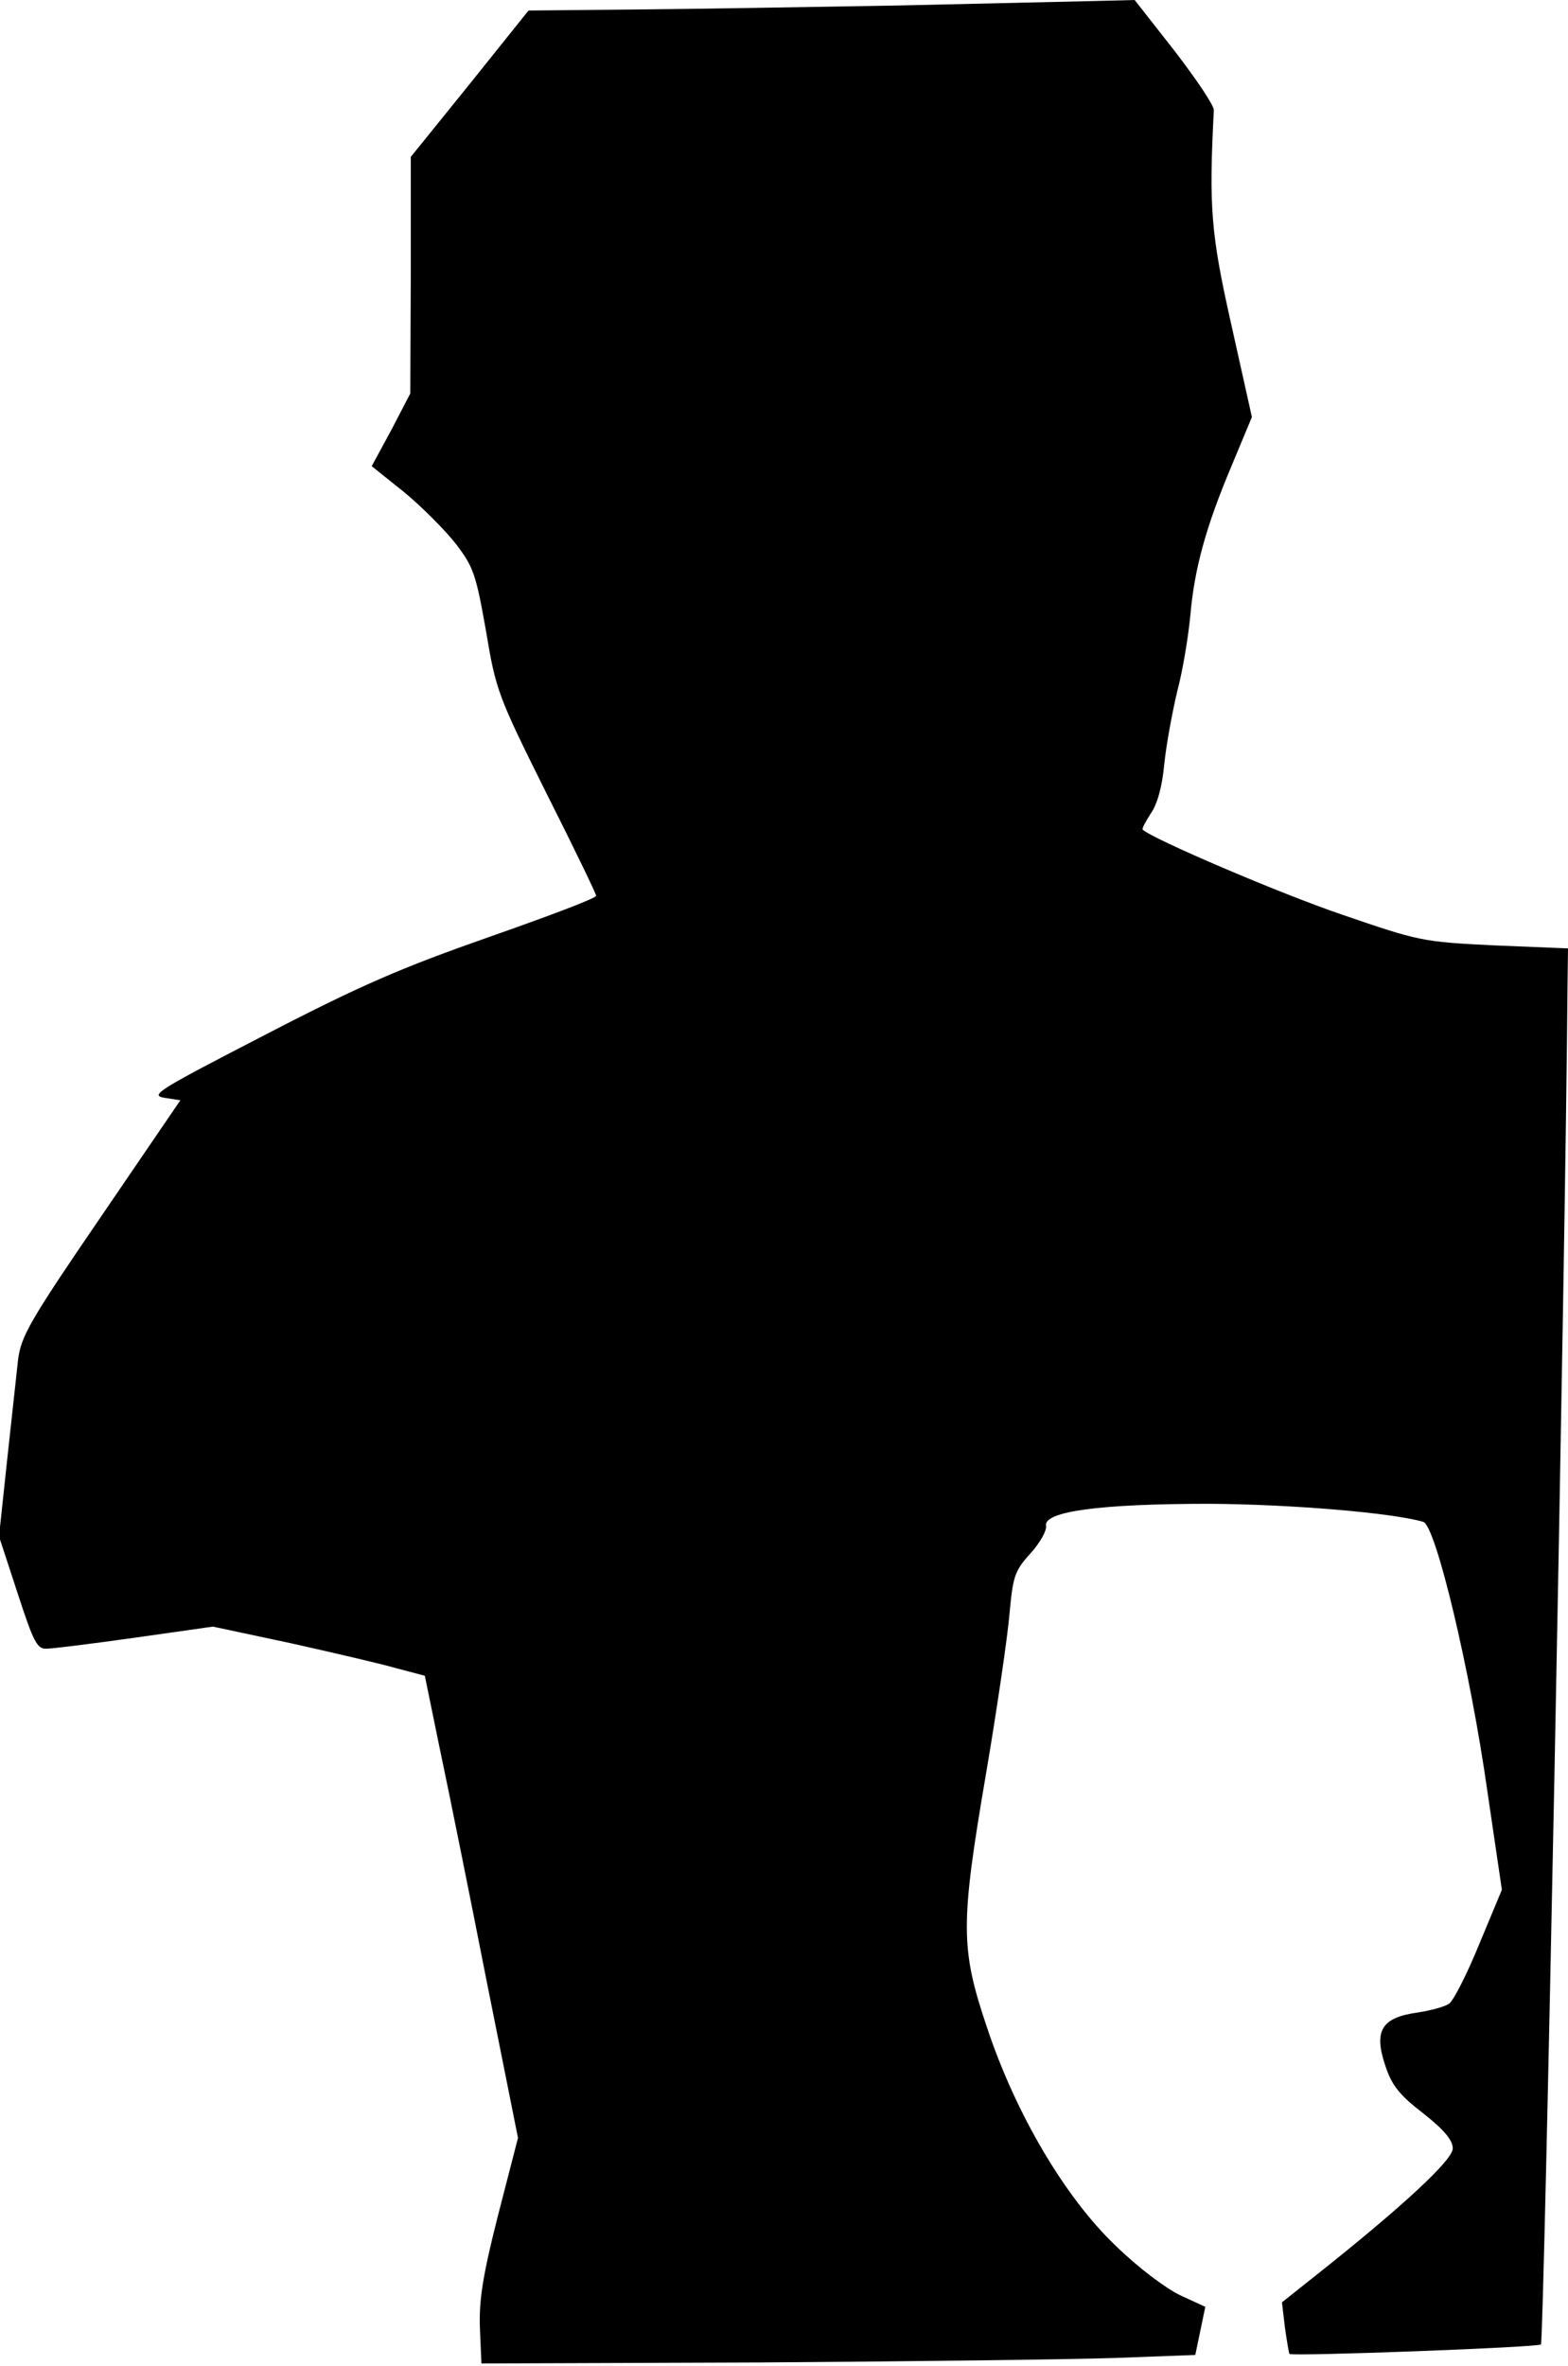 <?xml version="1.0" standalone="no"?>
<!DOCTYPE svg PUBLIC "-//W3C//DTD SVG 20010904//EN"
 "http://www.w3.org/TR/2001/REC-SVG-20010904/DTD/svg10.dtd">
<svg version="1.0" xmlns="http://www.w3.org/2000/svg"
 width="313pt" height="472pt" viewBox="0 0 313 472"
 preserveAspectRatio="xMidYMid meet">
<g transform="translate(0,472) scale(0.1,-0.1)"
fill="#000000" stroke="none">
<path fill="#000000" stroke="none" d="M1790 4709 c-173 -3 -409 -7 -525 -8
l-210 -2 -117 -146 -118 -146 0 -236 -1 -236 -38 -73 -39 -72 65 -52 c35 -29
81 -75 103 -103 35 -46 40 -60 60 -173 20 -120 24 -130 120 -323 55 -109 100
-202 100 -206 0 -5 -96 -41 -213 -82 -174 -61 -254 -95 -447 -195 -213 -110
-232 -121 -202 -126 l32 -5 -159 -233 c-143 -209 -159 -238 -165 -285 -3 -28
-13 -120 -22 -202 l-16 -150 37 -113 c32 -98 39 -112 58 -111 12 0 92 10 177
22 l155 22 155 -33 c85 -19 180 -41 211 -50 l57 -15 30 -146 c17 -80 59 -288
93 -461 l63 -315 -40 -155 c-31 -122 -38 -170 -36 -225 l3 -70 552 2 c304 2
624 6 713 9 l160 6 10 48 10 48 -50 23 c-29 14 -84 55 -129 99 -101 96 -200
264 -257 436 -53 157 -53 205 -2 504 22 129 43 273 47 319 7 76 10 87 42 122
19 21 33 46 31 55 -5 29 108 44 327 44 163 -1 365 -18 426 -36 25 -7 94 -297
128 -537 l29 -197 -45 -108 c-24 -59 -51 -112 -60 -119 -8 -6 -37 -14 -64 -18
-71 -10 -87 -36 -64 -105 13 -40 28 -59 76 -96 42 -33 59 -54 59 -70 0 -23
-99 -115 -273 -253 l-68 -54 6 -51 c4 -28 8 -51 9 -52 8 -5 496 13 502 19 6 6
49 2164 53 2708 l1 77 -147 6 c-145 7 -151 9 -303 61 -124 42 -381 152 -399
170 -2 2 6 16 16 32 13 18 23 54 27 98 4 39 16 104 26 146 11 41 22 109 26
150 8 94 31 178 83 301 l40 96 -41 184 c-41 182 -45 234 -35 428 1 9 -35 62
-78 118 l-80 102 -80 -2 c-44 -1 -222 -5 -395 -9z"/>
</g>
</svg>
